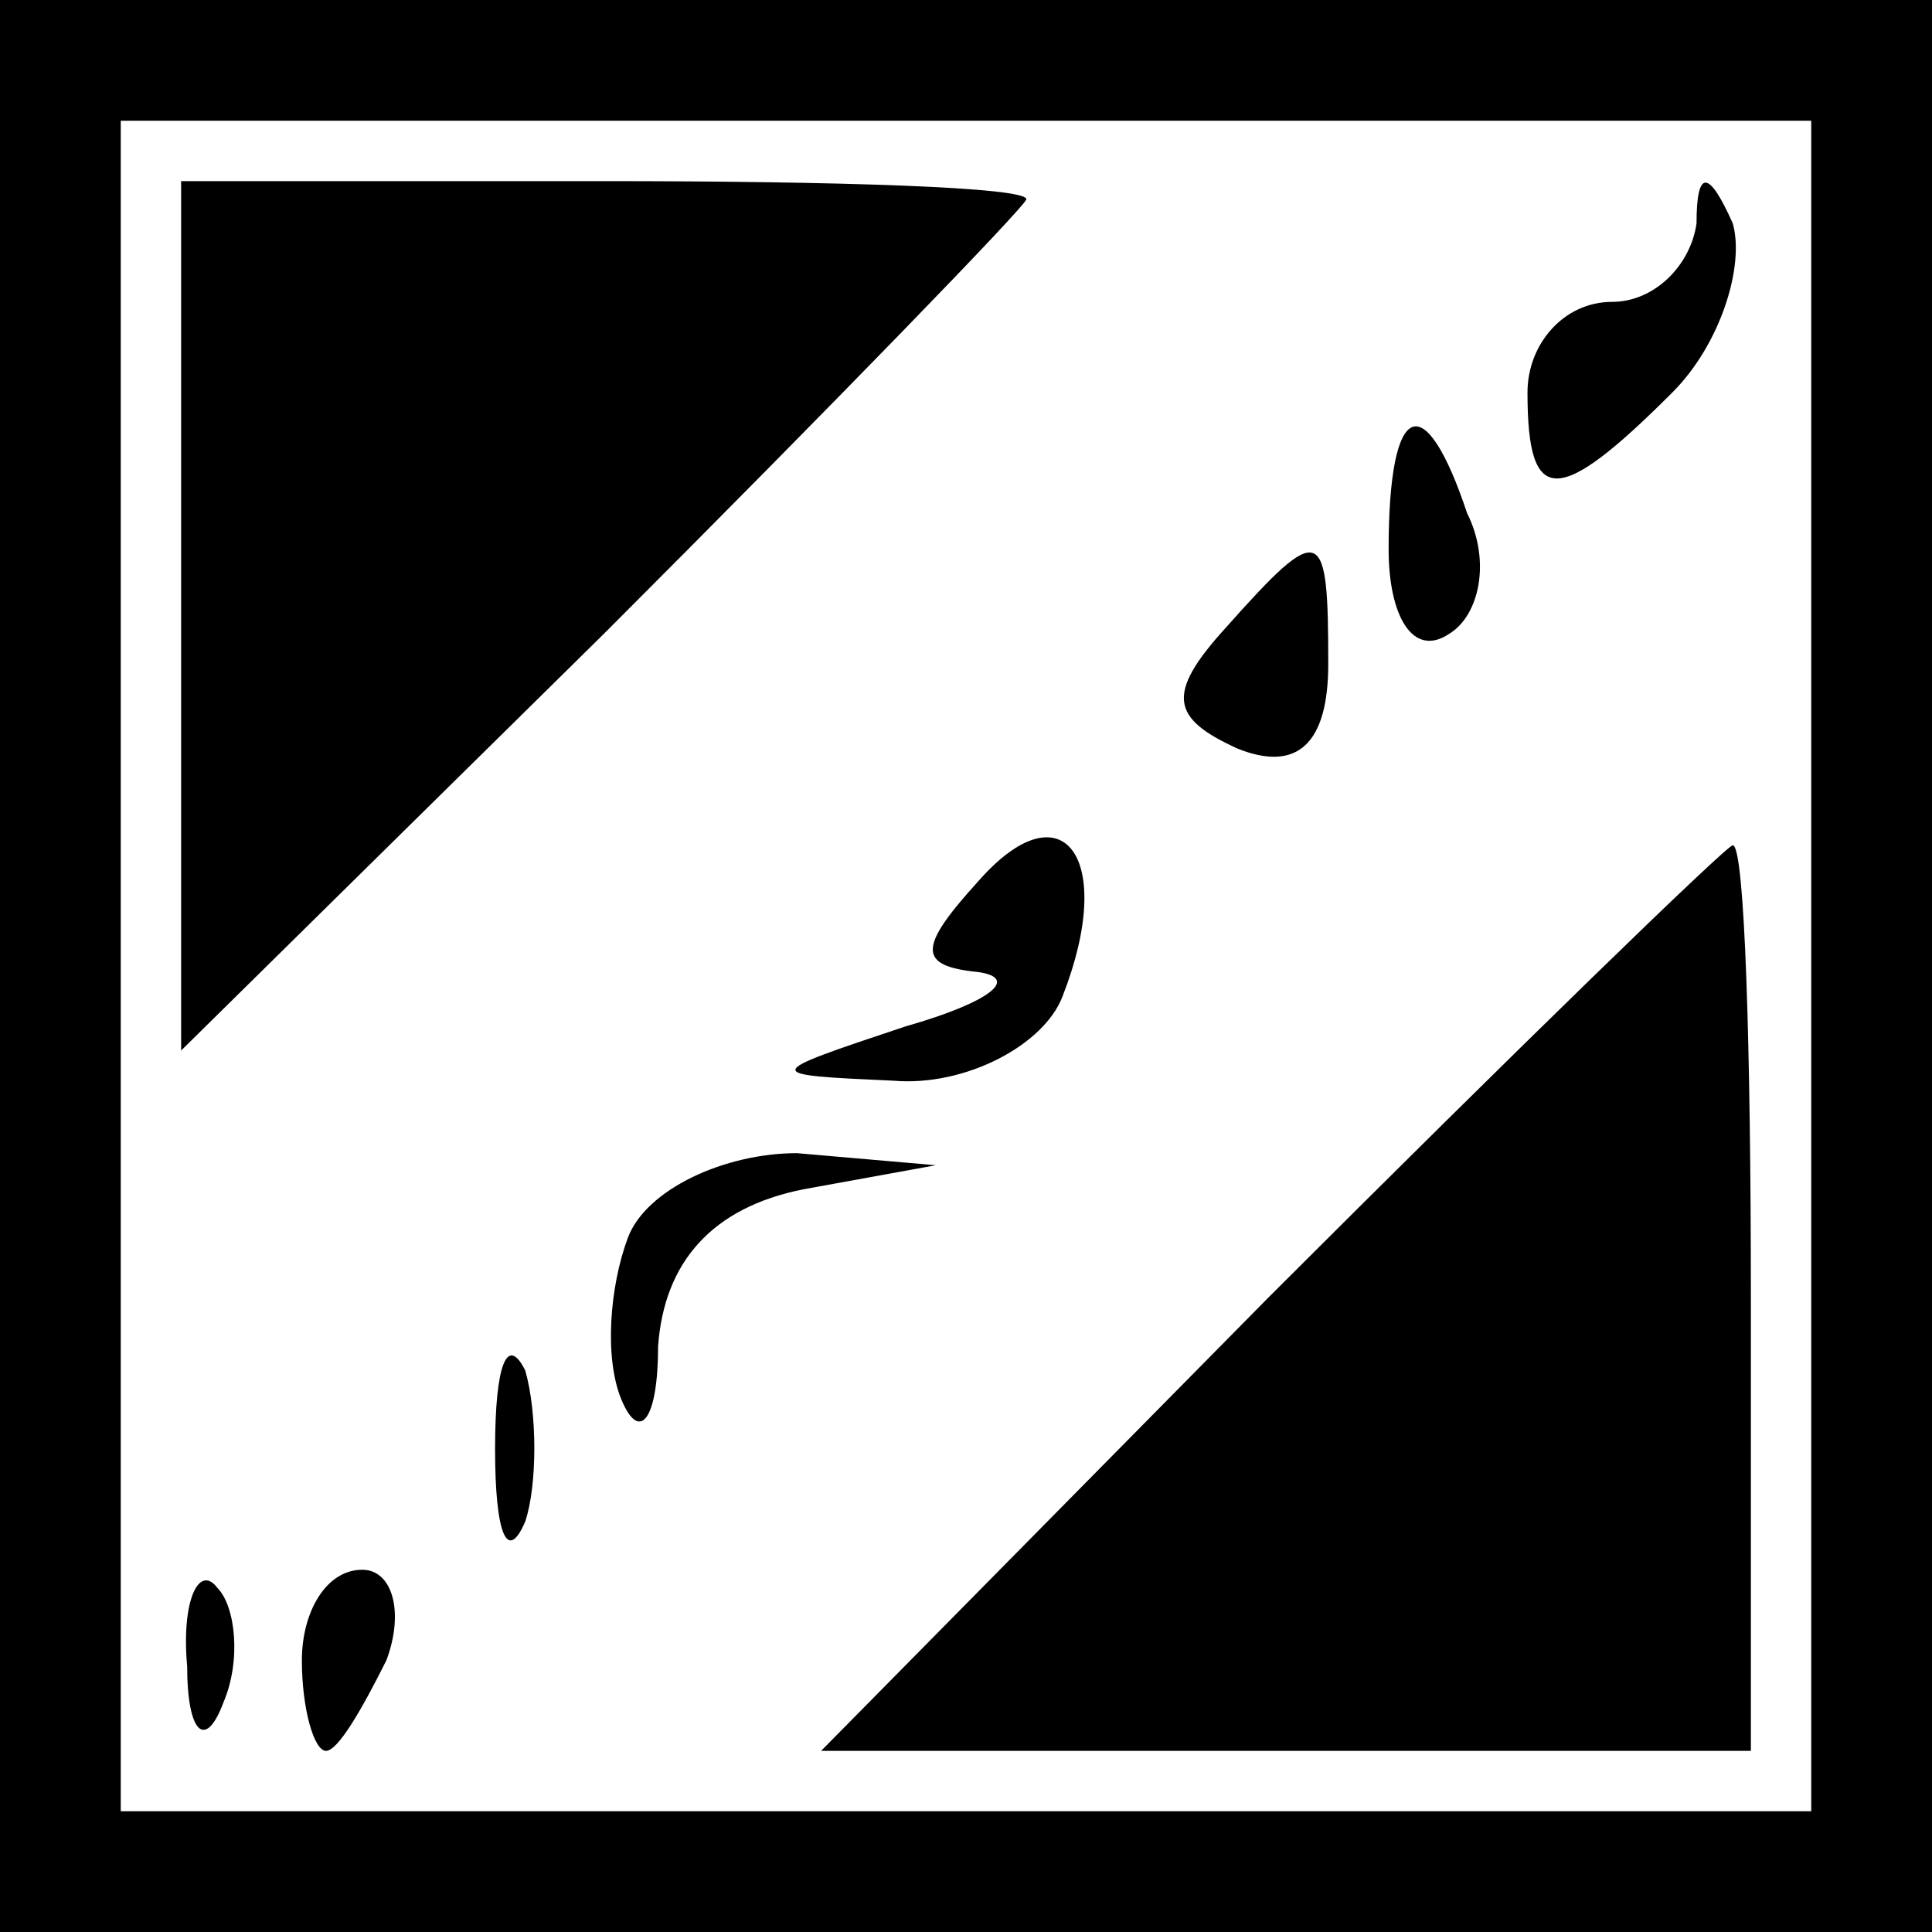 <?xml version="1.0" standalone="no"?>
<!DOCTYPE svg PUBLIC "-//W3C//DTD SVG 20010904//EN"
 "http://www.w3.org/TR/2001/REC-SVG-20010904/DTD/svg10.dtd">
<svg version="1.0" xmlns="http://www.w3.org/2000/svg"
 width="32pt" height="32pt" viewBox="0 0 32 32"
 preserveAspectRatio="xMidYMid meet">
<rect x="0" y="0" width="32" height="32" fill="#808080" stroke="none"/>
<g transform="translate(0,32) scale(0.1,-0.1)"
fill="#000000" stroke="none">
<path fill="#000000" stroke="none" d="M0 160 l0 -160 160 0 160 0 0 160 0
160 -160 0 -160 0 0 -160z"/>
<path fill="#ffffff" stroke="none" d="M300 160 l0 -140 -140 0 -140 0 0 140
0 140 140 0 140 0 0 -140z"/>
<path fill="#000000" stroke="none" d="M30 218 l0 -72 70 69 c38 38 70 71 70
72 0 2 -31 3 -70 3 l-70 0 0 -72z"/>
<path fill="#000000" stroke="none" d="M281 283 c-1 -7 -7 -13 -14 -13 -8 0
-14 -7 -14 -15 0 -19 5 -19 24 0 8 8 12 21 10 28 -4 9 -6 9 -6 0z"/>
<path fill="#000000" stroke="none" d="M230 229 c0 -11 4 -18 10 -14 5 3 7 12
3 20 -7 21 -13 19 -13 -6z"/>
<path fill="#000000" stroke="none" d="M203 216 c-10 -11 -9 -15 2 -20 10 -4
15 1 15 14 0 23 -1 24 -17 6z"/>
<path fill="#000000" stroke="none" d="M162 174 c-10 -11 -10 -14 0 -15 7 -1
2 -5 -12 -9 -24 -8 -24 -8 -2 -9 12 -1 25 6 28 14 9 23 0 35 -14 19z"/>
<path fill="#000000" stroke="none" d="M210 105 l-74 -75 77 0 77 0 0 75 c0
41 -1 75 -3 75 -1 0 -36 -34 -77 -75z"/>
<path fill="#000000" stroke="none" d="M104 115 c-3 -8 -4 -20 -1 -27 3 -7 6
-3 6 9 1 14 9 23 24 26 l22 4 -23 2 c-12 0 -25 -6 -28 -14z"/>
<path fill="#000000" stroke="none" d="M82 80 c0 -14 2 -19 5 -12 2 6 2 18 0
25 -3 6 -5 1 -5 -13z"/>
<path fill="#000000" stroke="none" d="M31 44 c0 -11 3 -14 6 -6 3 7 2 16 -1
19 -3 4 -6 -2 -5 -13z"/>
<path fill="#000000" stroke="none" d="M50 45 c0 -8 2 -15 4 -15 2 0 6 7 10
15 3 8 1 15 -4 15 -6 0 -10 -7 -10 -15z"/>
</g>
</svg>
